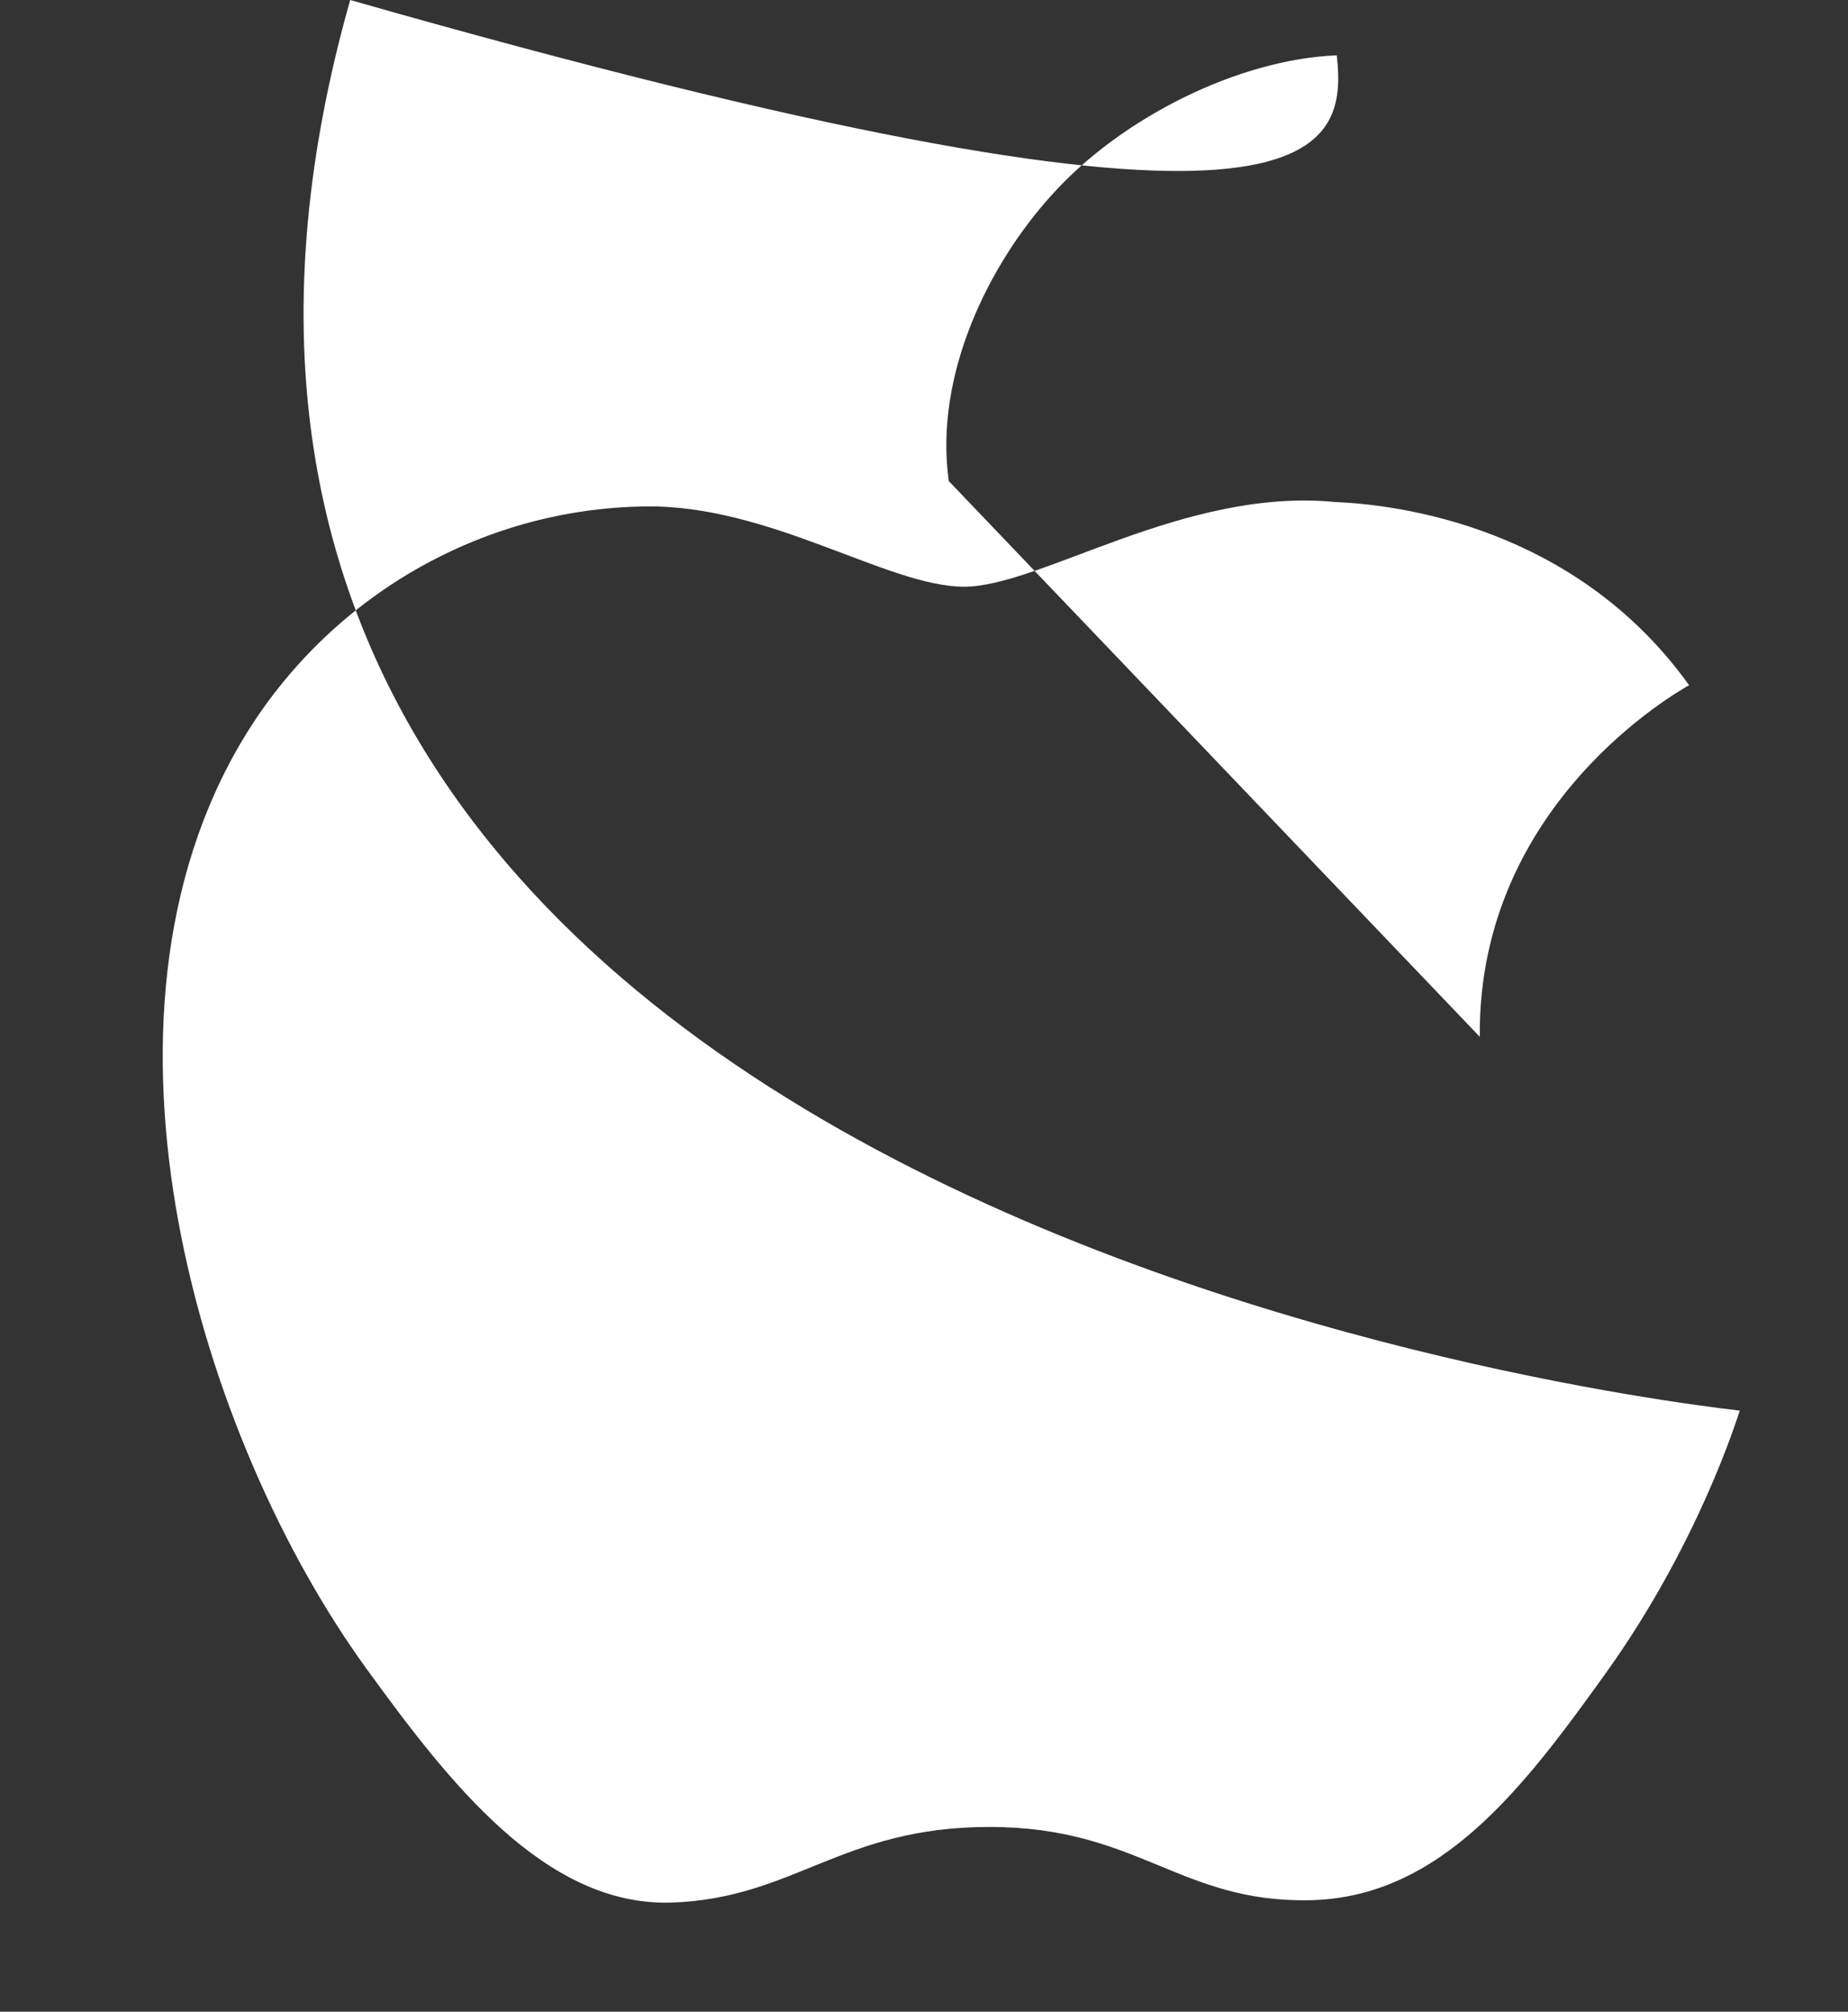 <svg xmlns="http://www.w3.org/2000/svg"
 xmlns:xlink="http://www.w3.org/1999/xlink"
 width="34px" height="37px"  viewBox="0 0 34 37">
<rect x="0" y="0" width="34" height="37" fill="#333333" stroke="none"/>
<path fill-rule="evenodd"  fill="#ffffff"
 d="M27.226,19.07 C27.183,14.769 30.908,12.702 31.076,12.602 C28.981,9.681 25.721,9.281 24.559,9.233 C21.784,8.965 19.144,10.791 17.738,10.791 C16.331,10.791 14.158,9.274 11.858,9.315 C8.832,9.357 6.044,10.991 4.484,13.573 C1.344,18.774 3.682,26.476 6.744,30.694 C8.241,32.755 10.024,35.076 12.369,34.993 C14.626,34.909 15.479,33.602 18.206,33.602 C20.933,33.602 21.701,34.993 24.088,34.95 C26.516,34.909 28.055,32.847 29.541,30.777 C31.259,28.382 31.966,26.064 32.009,25.945 C31.956,25.922 M22.741,6.443 C23.986,5.006 24.823,3.008 24.594,1.018 C22.802,1.087 20.632,2.157 19.345,3.592 C18.192,4.864 17.183,6.897 17.456,8.848 C19.454,8.996 "/>
</svg>